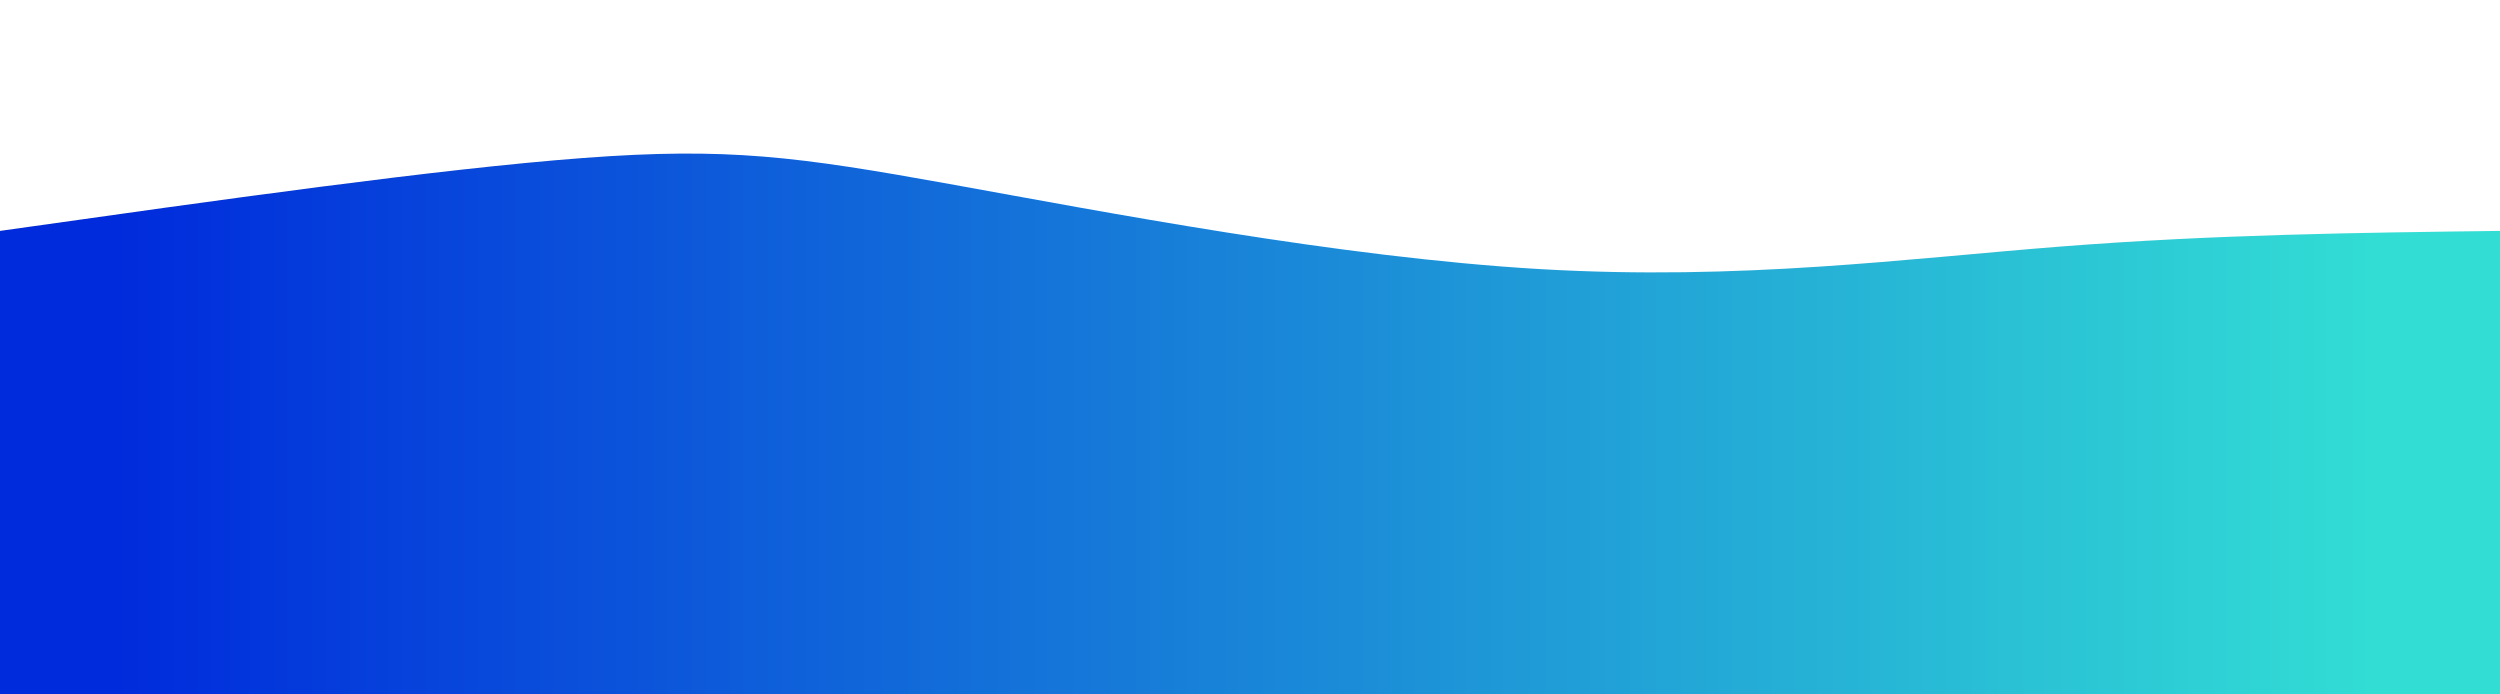 <svg xmlns="http://www.w3.org/2000/svg" id="svg" width="100%" height="100%" class="transition duration-300 ease-in-out delay-150" viewBox="0 0 1440 400"><defs><linearGradient id="gradient" x1="0%" x2="100%" y1="50%" y2="50%"><stop offset="5%" stop-color="#002bdc88"/><stop offset="95%" stop-color="#32ded488"/></linearGradient></defs><path fill="url(#gradient)" stroke="none" stroke-width="0" d="M 0,400 C 0,400 0,133 0,133 C 126.431,115.124 252.861,97.249 336,91 C 419.139,84.751 458.986,90.129 547,106 C 635.014,121.871 771.196,148.234 887,155 C 1002.804,161.766 1098.23,148.933 1187,142 C 1275.77,135.067 1357.885,134.033 1440,133 C 1440,133 1440,400 1440,400 Z" class="transition-all duration-300 ease-in-out delay-150 path-0"/><defs><linearGradient id="gradient" x1="0%" x2="100%" y1="50%" y2="50%"><stop offset="5%" stop-color="#002bdcff"/><stop offset="95%" stop-color="#32ded4ff"/></linearGradient></defs><path fill="url(#gradient)" stroke="none" stroke-width="0" d="M 0,400 C 0,400 0,266 0,266 C 124.612,283.426 249.225,300.852 335,292 C 420.775,283.148 467.713,248.019 545,239 C 622.287,229.981 729.923,247.072 849,264 C 968.077,280.928 1098.593,297.694 1199,298 C 1299.407,298.306 1369.703,282.153 1440,266 C 1440,266 1440,400 1440,400 Z" class="transition-all duration-300 ease-in-out delay-150 path-1"/></svg>